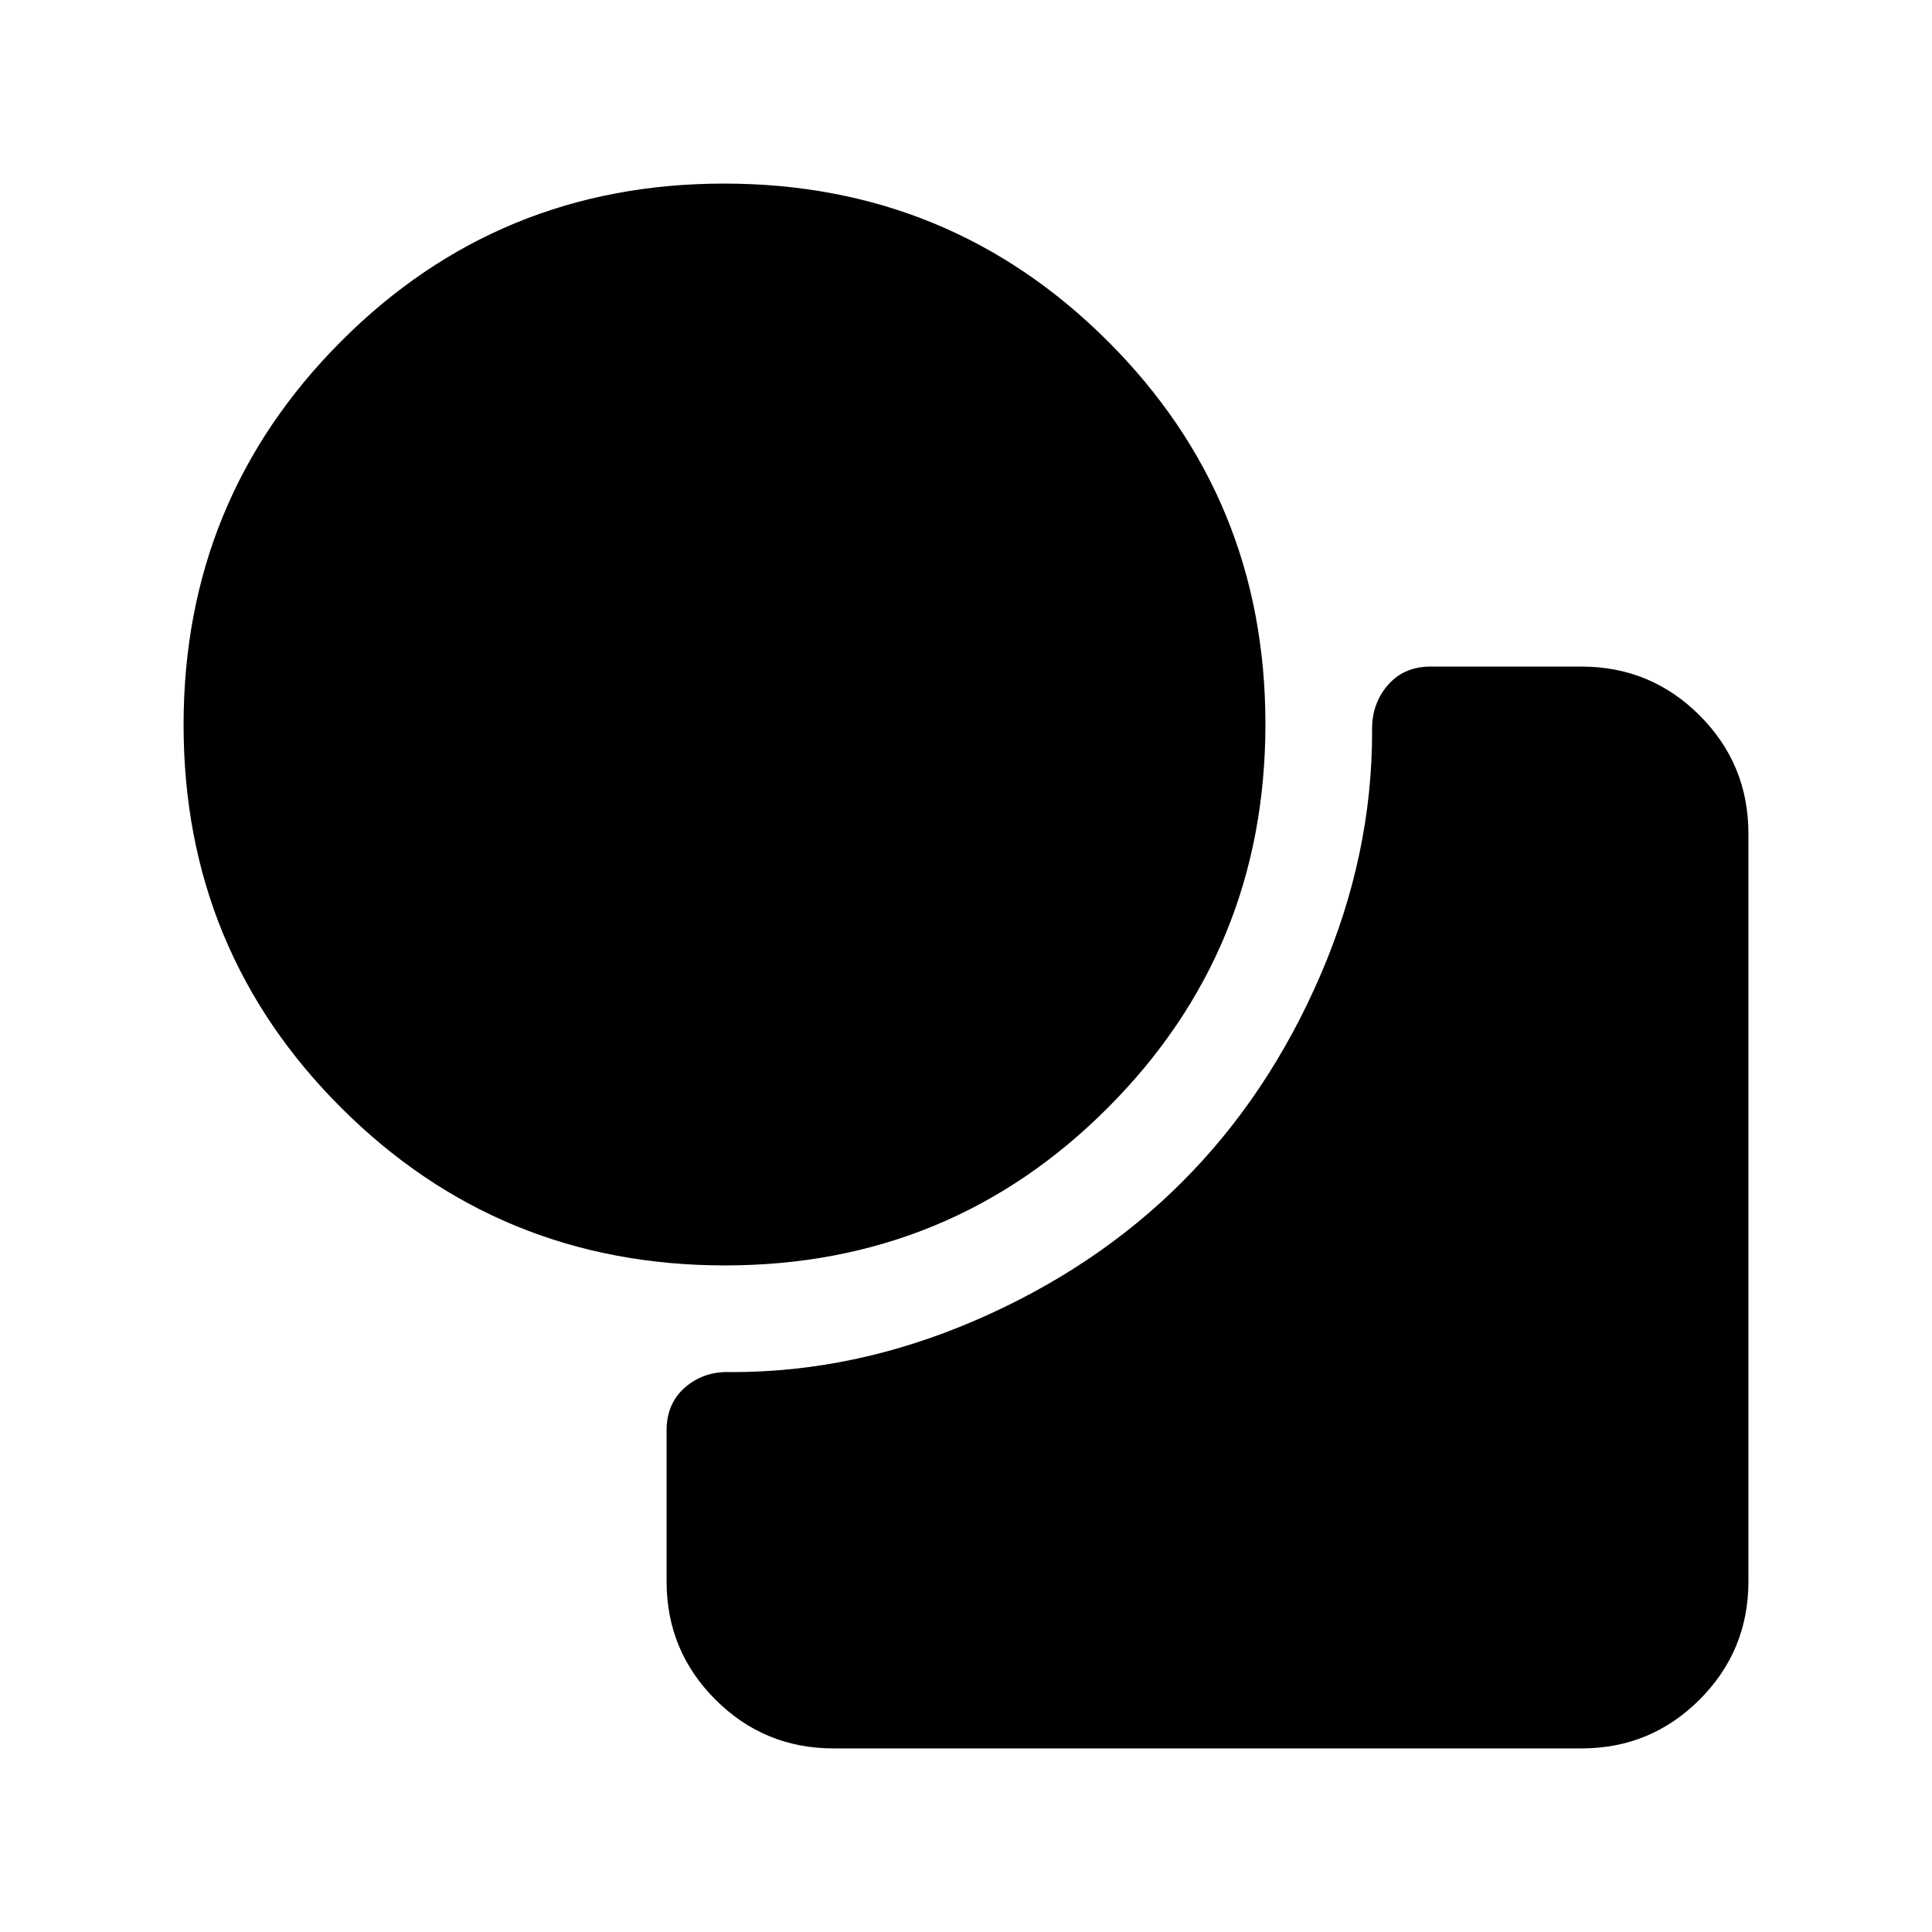 <svg xmlns="http://www.w3.org/2000/svg" height="20" viewBox="0 -960 960 960" width="20"><path d="M360.22-331.22q-112.13 0-190.57-78.21-78.43-78.21-78.43-190.35 0-112.13 78.21-190.57 78.21-78.43 190.35-78.43 112.13 0 190.57 78.21 78.43 78.21 78.43 190.35 0 112.13-78.21 190.57-78.21 78.43-190.35 78.43Zm54 240q-34.49 0-58.74-24.26-24.26-24.25-24.26-58.74v-75q0-13.48 9.28-21.48t22.43-7.52q61.68.2 121.57-25.64 59.89-25.84 102.85-68.79 42.95-42.96 68.79-102.85 25.84-59.89 25.64-121.57-.24-13.15 7.76-22.43t21.24-9.28h75q34.49 0 58.74 24.26 24.26 24.25 24.26 58.74v371.56q0 34.49-24.26 58.74-24.25 24.26-58.74 24.26H414.22Z"/></svg>